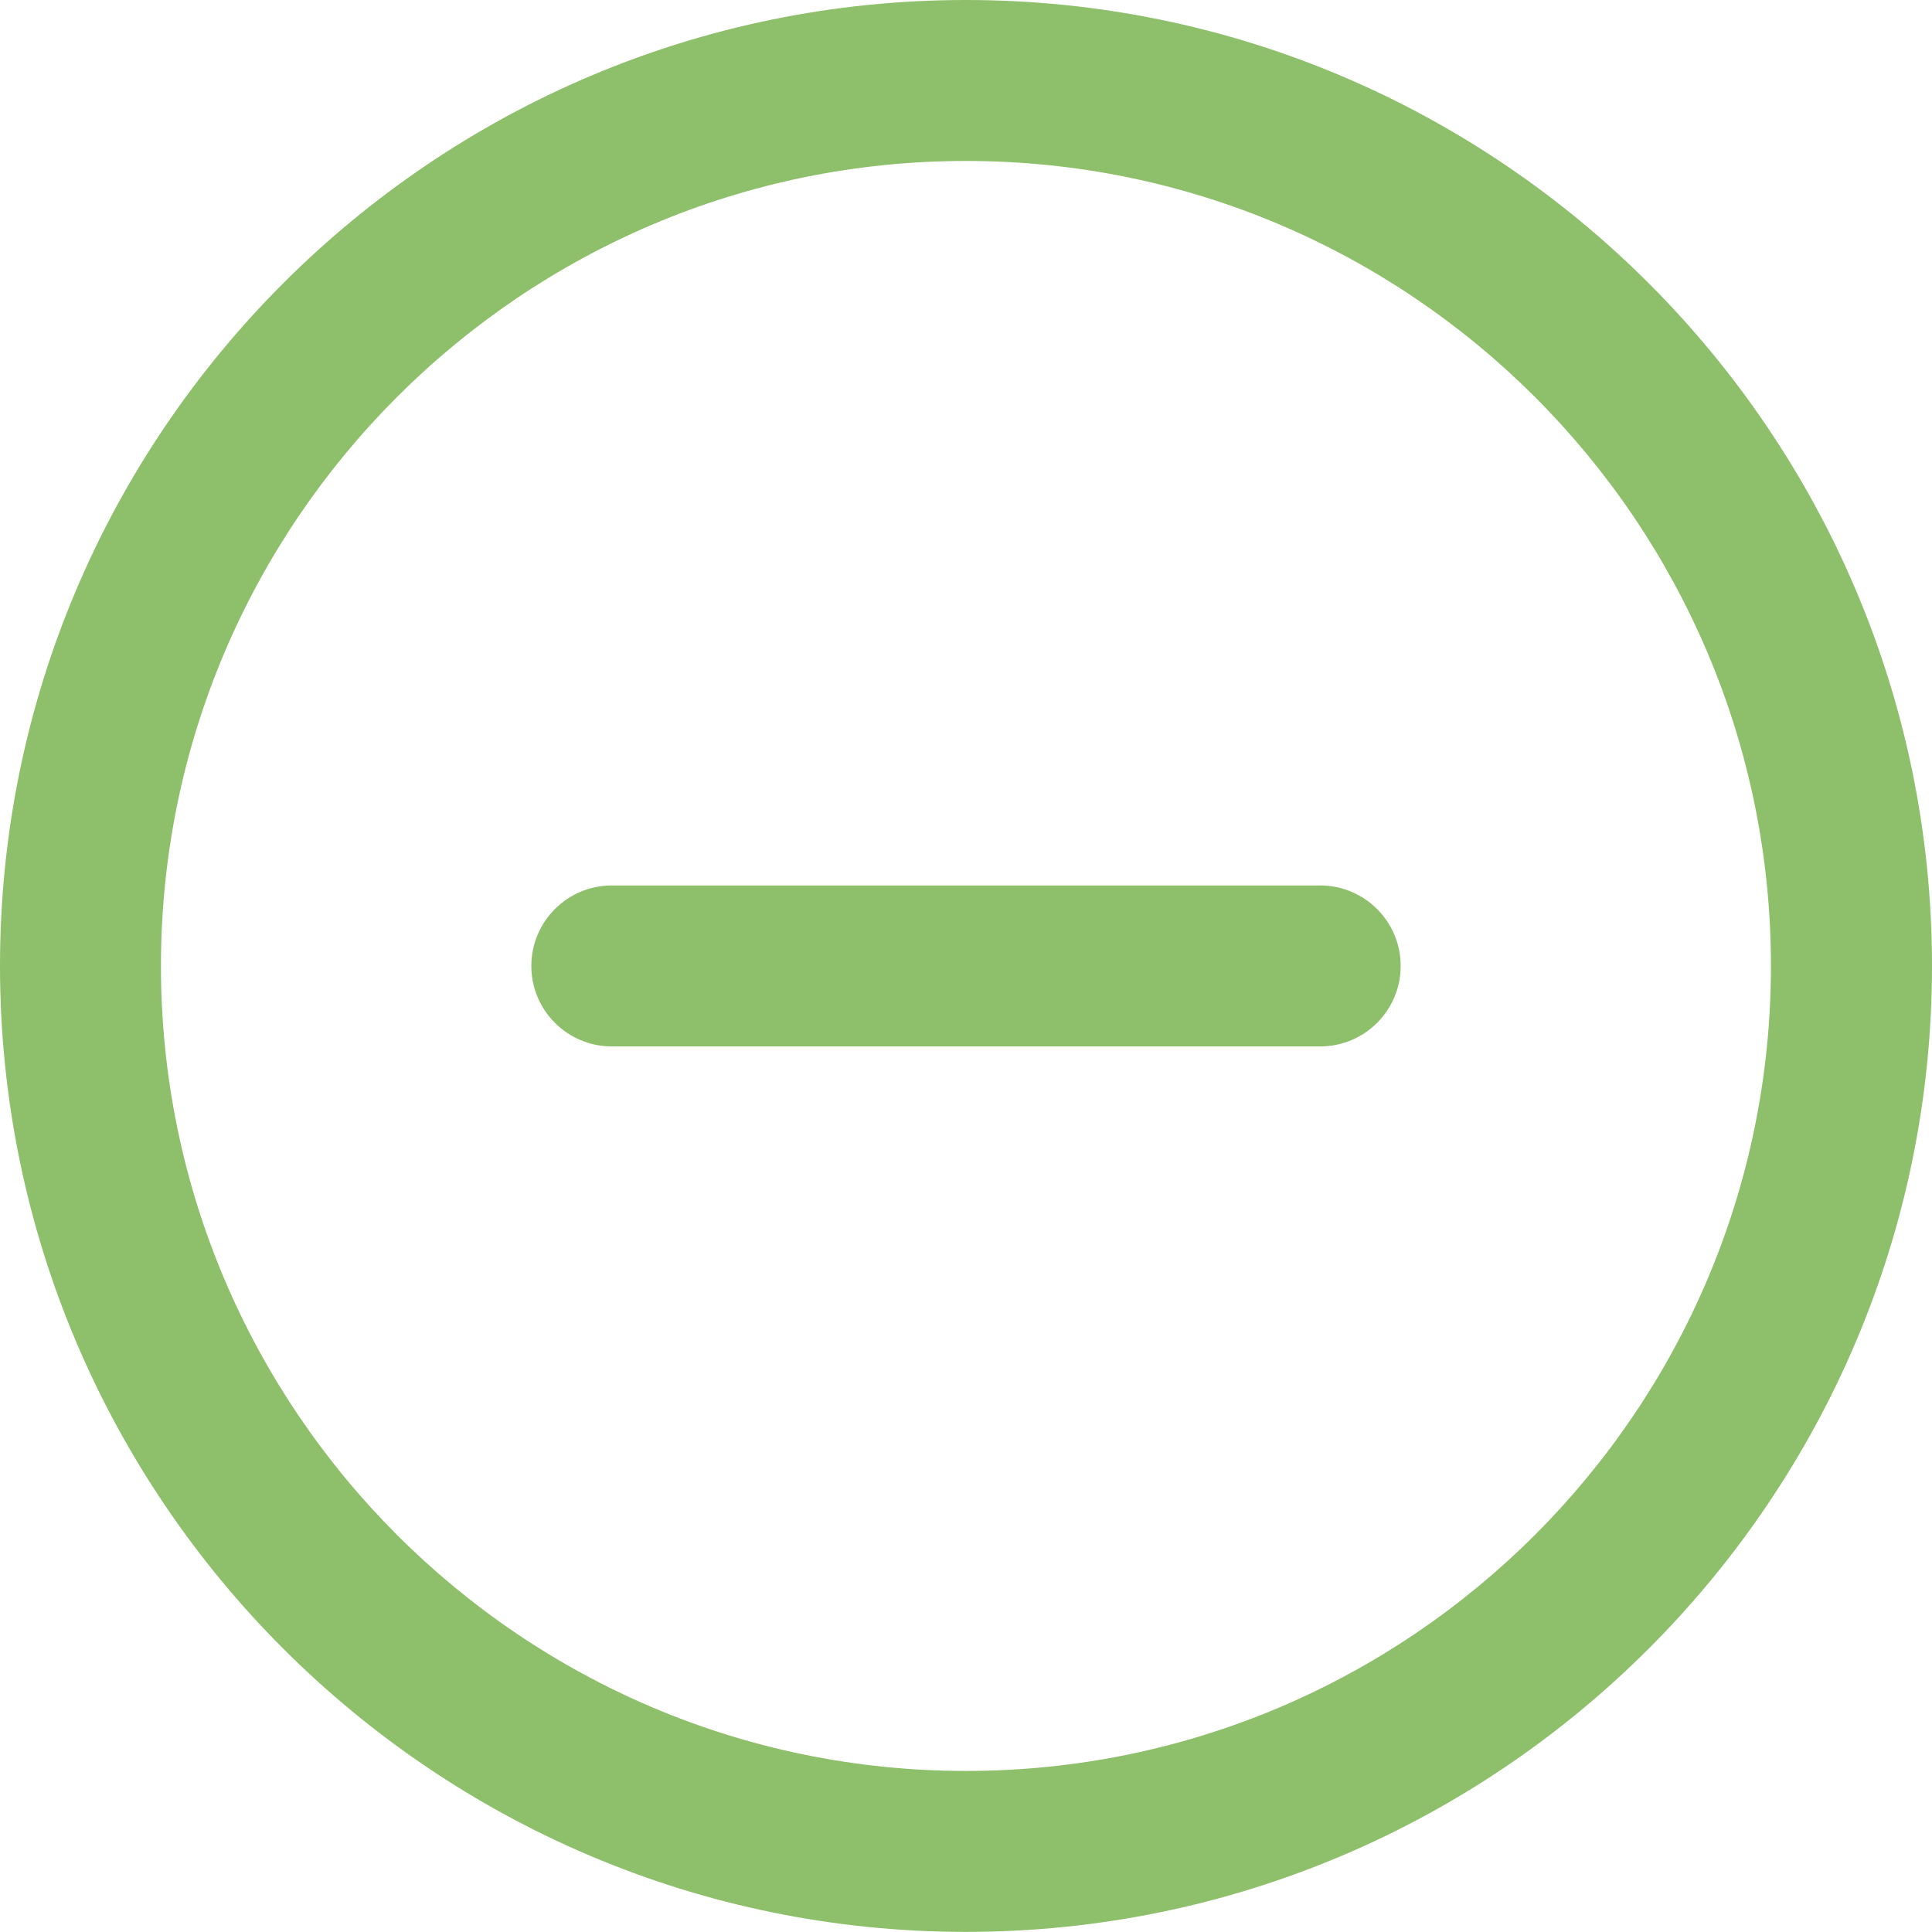 <?xml version="1.0" encoding="UTF-8"?><svg xmlns="http://www.w3.org/2000/svg" viewBox="0 0 176.21 176.2"><defs><style>.d{fill:#8ebf6b;}</style></defs><g id="a"/><g id="b"><g id="c"><path class="d" d="M120.41,95.44H55.8c-4.05,0-7.34-3.29-7.34-7.34s3.29-7.34,7.34-7.34H120.41c4.05,0,7.34,3.29,7.34,7.34s-3.28,7.34-7.34,7.34Z"/><path class="d" d="M88.1,176.2C39.52,176.2,0,136.68,0,88.1S39.52,0,88.1,0s88.11,39.52,88.11,88.1-39.53,88.1-88.11,88.1Zm0-161.52C47.62,14.68,14.68,47.62,14.68,88.1s32.93,73.42,73.42,73.42,73.42-32.93,73.42-73.42S128.59,14.68,88.1,14.68Z"/></g></g></svg>